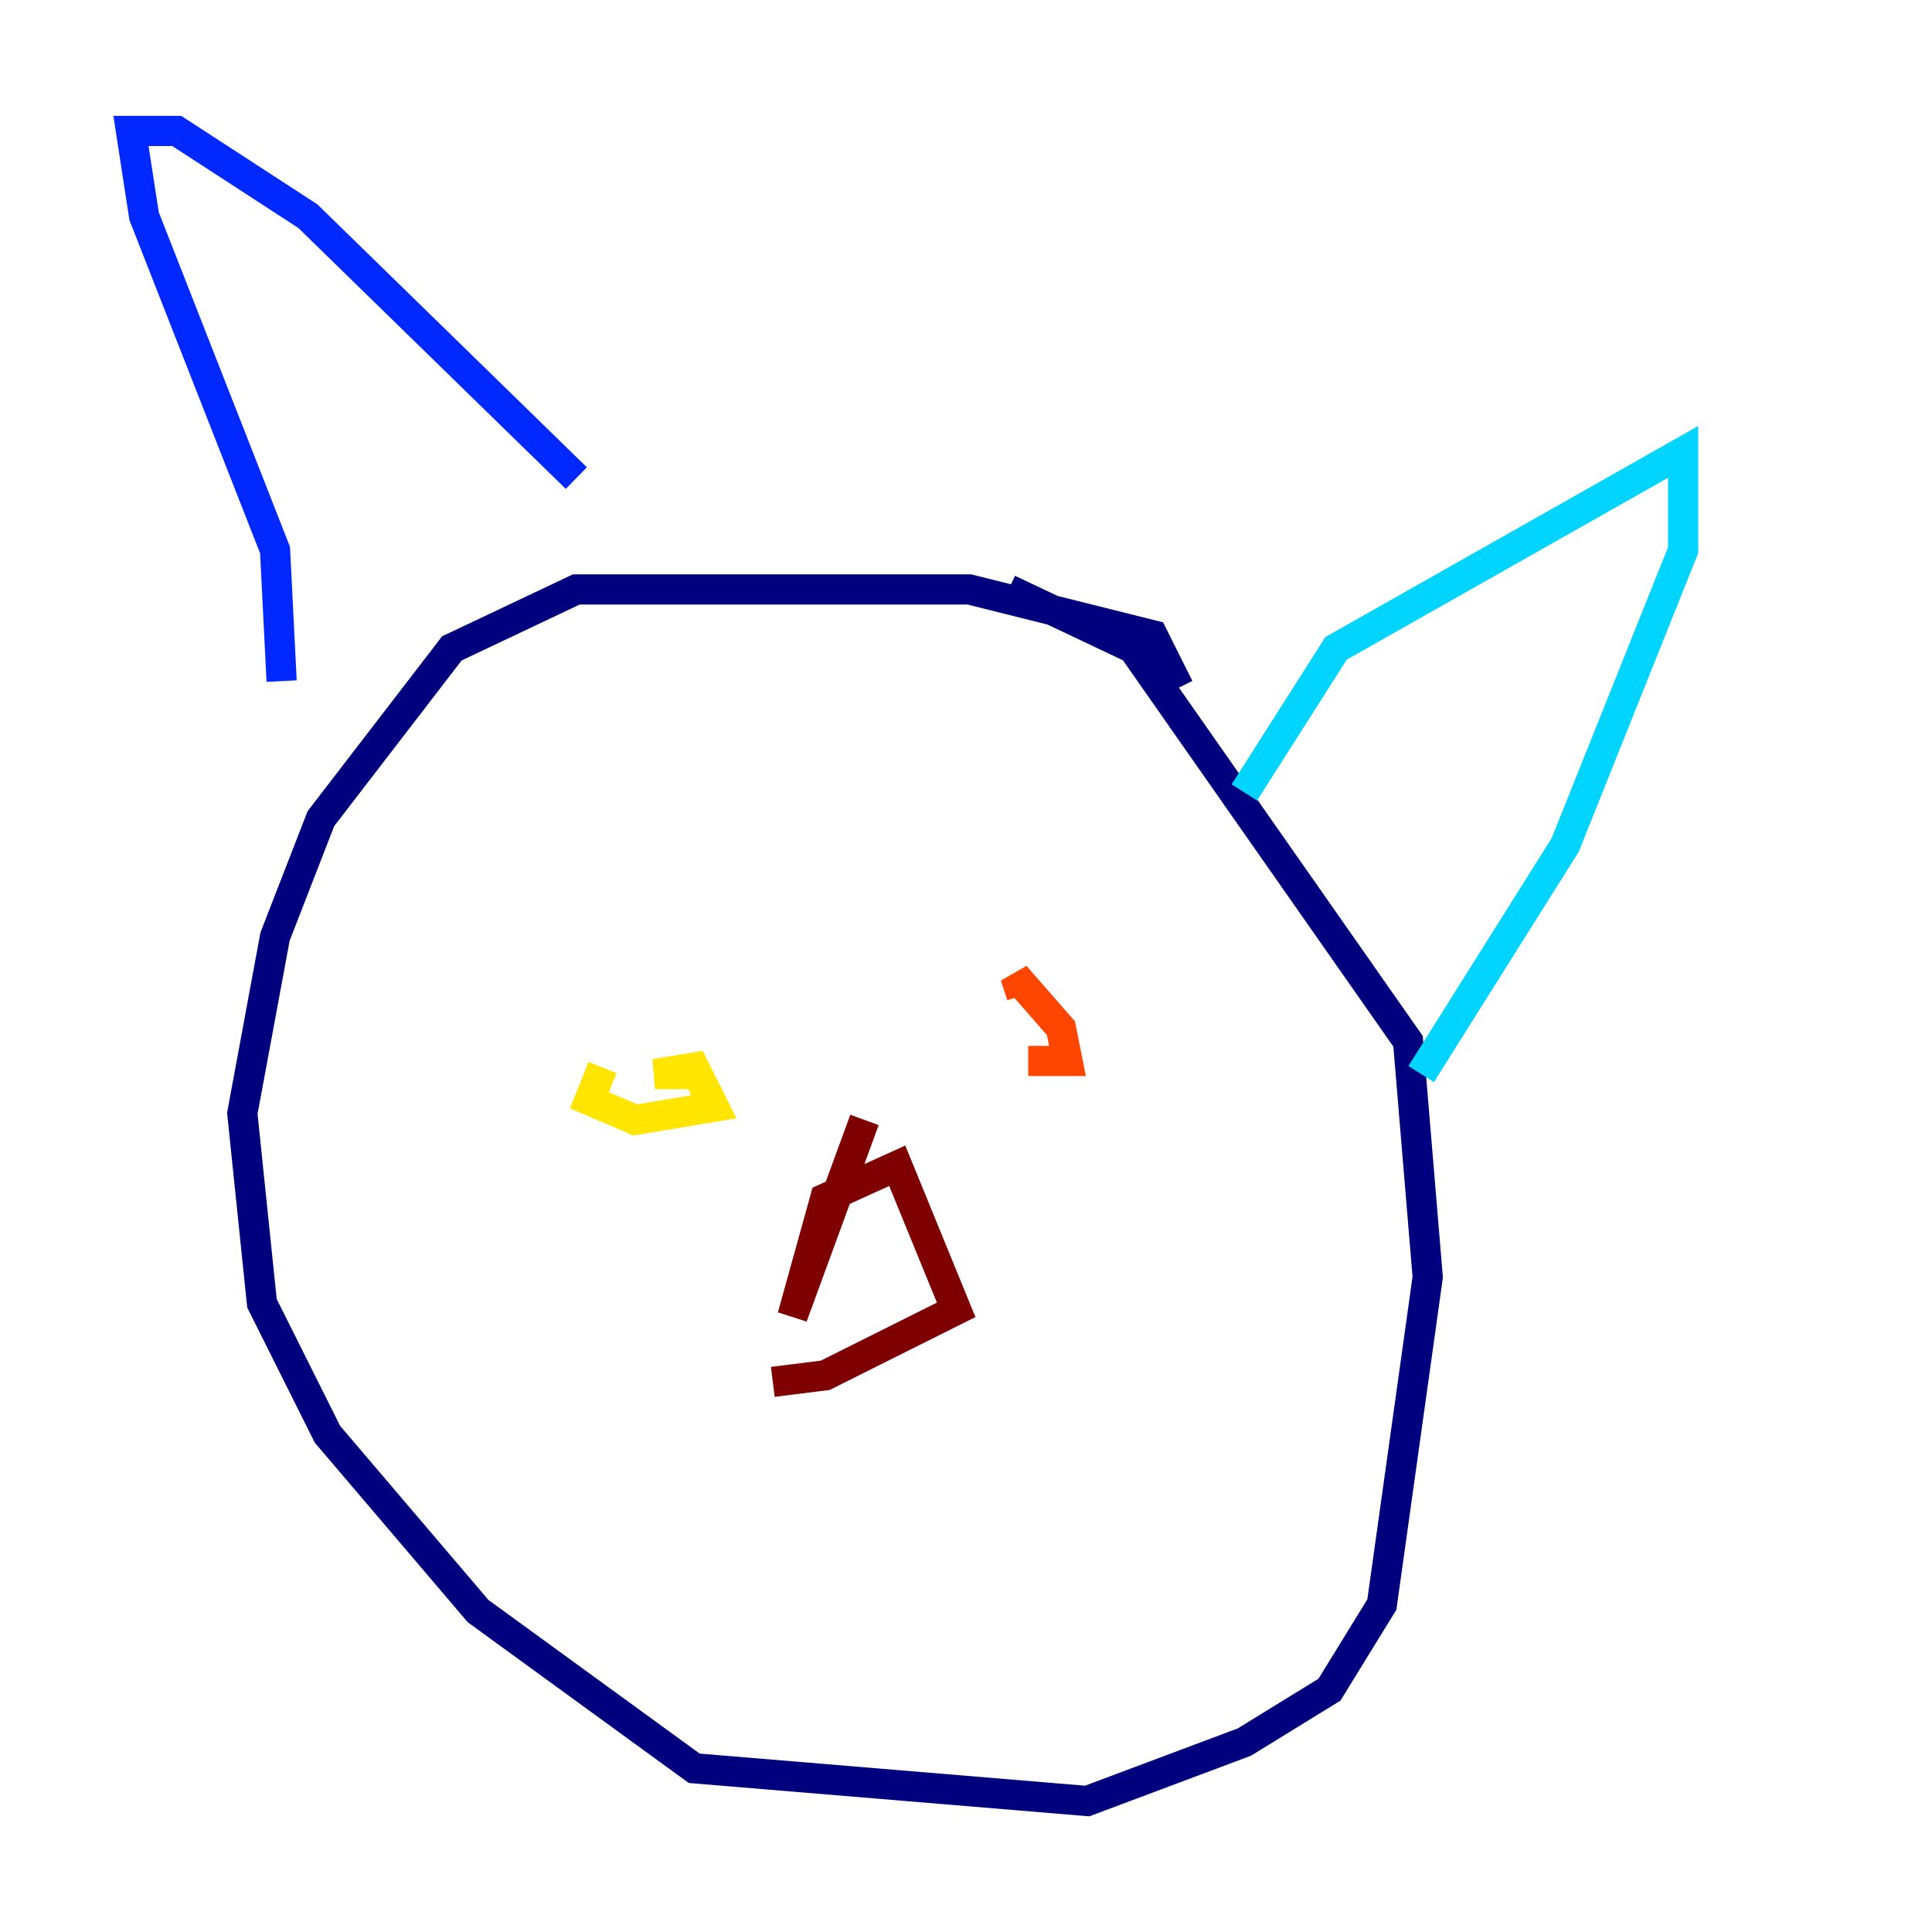 <?xml version="1.0" encoding="utf-8" ?>
<svg baseProfile="tiny" height="128" version="1.2" viewBox="0,0,128,128" width="128" xmlns="http://www.w3.org/2000/svg" xmlns:ev="http://www.w3.org/2001/xml-events" xmlns:xlink="http://www.w3.org/1999/xlink"><defs /><polyline fill="none" points="78.102,45.559 76.366,42.088 64.217,39.051 38.183,39.051 29.939,42.956 21.261,54.237 18.224,62.047 16.054,73.763 17.356,86.346 21.695,95.024 31.675,106.739 45.993,117.153 72.027,119.322 82.441,115.417 88.081,111.946 91.552,106.305 94.59,84.61 93.288,68.99 75.064,42.956 66.82,39.051" stroke="#00007f" stroke-width="2" /><polyline fill="none" points="18.658,45.125 18.224,36.447 9.546,14.319 8.678,8.678 11.715,8.678 20.393,14.319 38.183,31.675" stroke="#0028ff" stroke-width="2" /><polyline fill="none" points="82.441,52.502 88.515,42.956 111.512,29.939 111.512,36.447 103.702,55.973 94.156,71.159" stroke="#00d4ff" stroke-width="2" /><polyline fill="none" points="31.241,67.254 31.241,67.254" stroke="#7cff79" stroke-width="2" /><polyline fill="none" points="46.427,71.159 43.39,71.159 45.993,70.725 47.295,73.329 42.088,74.197 39.051,72.895 39.919,70.725" stroke="#ffe500" stroke-width="2" /><polyline fill="none" points="68.122,70.291 70.725,70.291 70.291,68.122 67.254,64.651 67.688,65.953" stroke="#ff4600" stroke-width="2" /><polyline fill="none" points="57.275,74.197 52.502,87.214 54.671,79.403 59.444,77.234 63.349,86.78 54.671,91.119 51.2,91.552" stroke="#7f0000" stroke-width="2" /></svg>